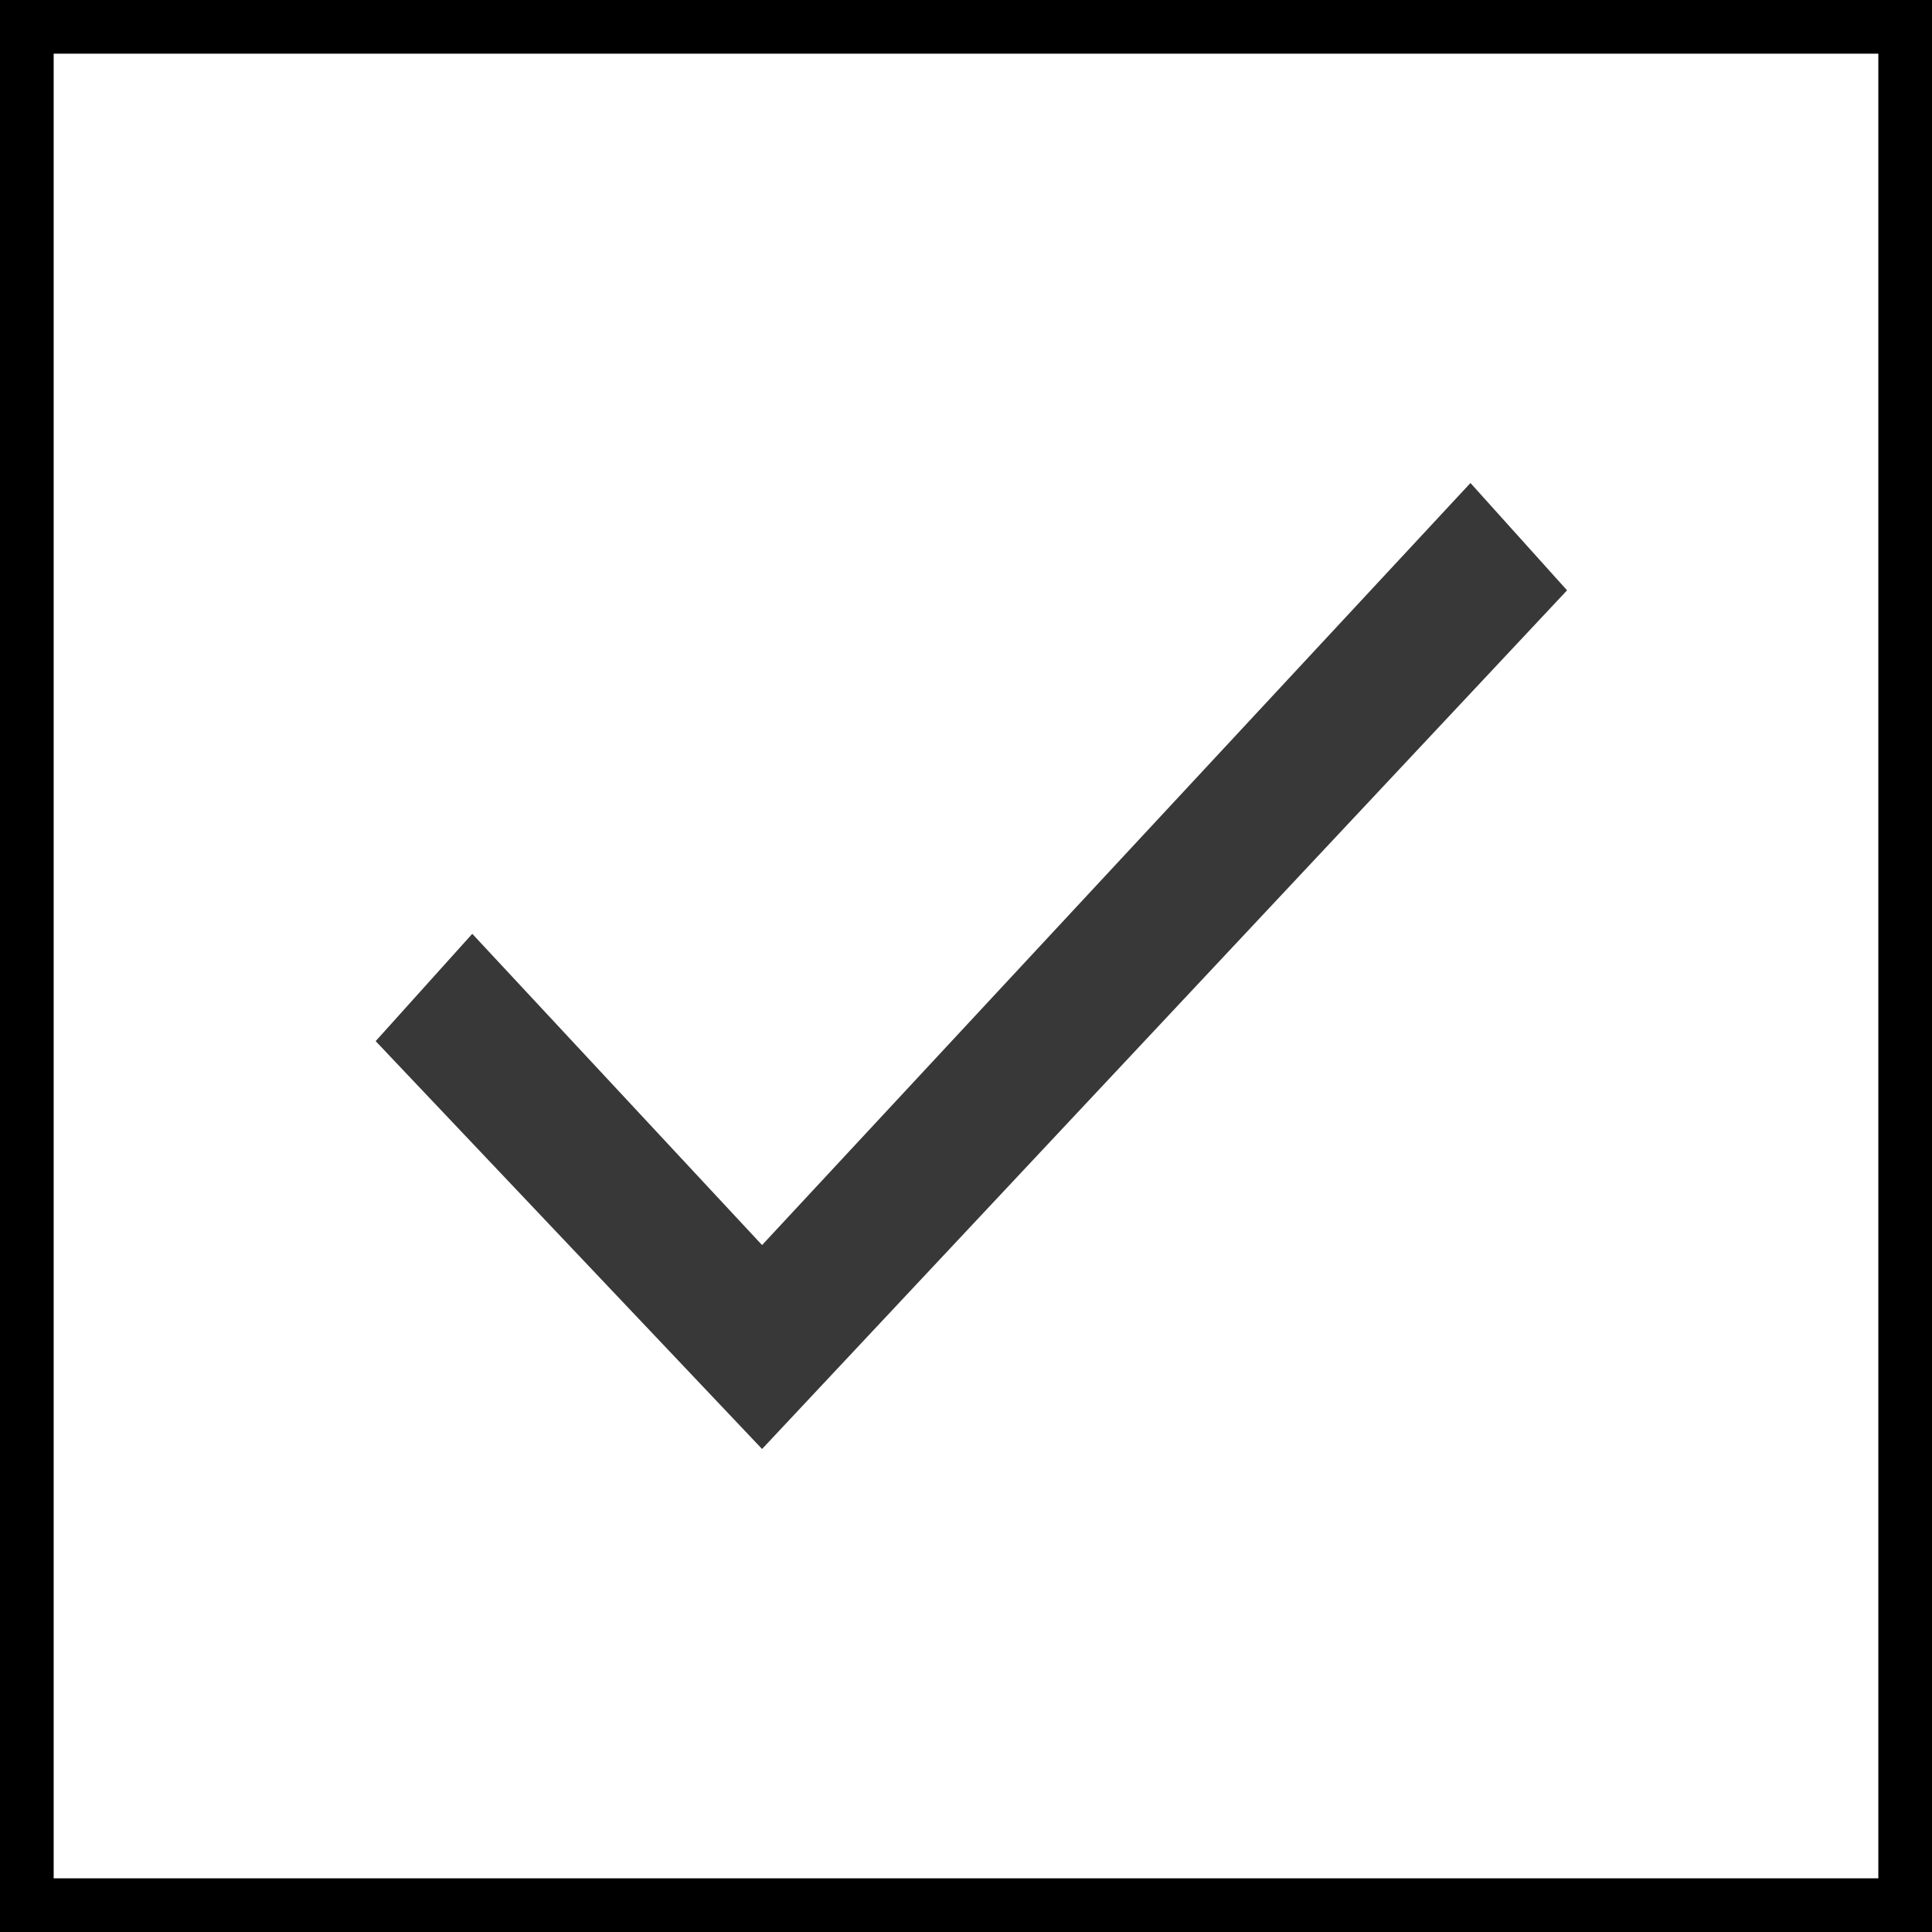 <?xml version="1.0" encoding="utf-8"?>
<!-- Generator: Adobe Illustrator 21.1.0, SVG Export Plug-In . SVG Version: 6.00 Build 0)  -->
<svg version="1.1" id="Layer_1" xmlns="http://www.w3.org/2000/svg" xmlns:xlink="http://www.w3.org/1999/xlink" x="0px" y="0px"
	 viewBox="0 0 18 18" style="enable-background:new 0 0 18 18;" xml:space="preserve" width="18px" height="18px">
<style type="text/css">
	.st0{fill:#383838;}
	.st1{fill:none;stroke:#000000;stroke-miterlimit:10;}
</style>
<path class="st0" d="M7.1,13.5L3.5,9.7l0.9-1l2.7,2.9l6.6-7.1l0.9,1L7.1,13.5z"/>
<rect class="st1" width="18" height="18"/>
</svg>
